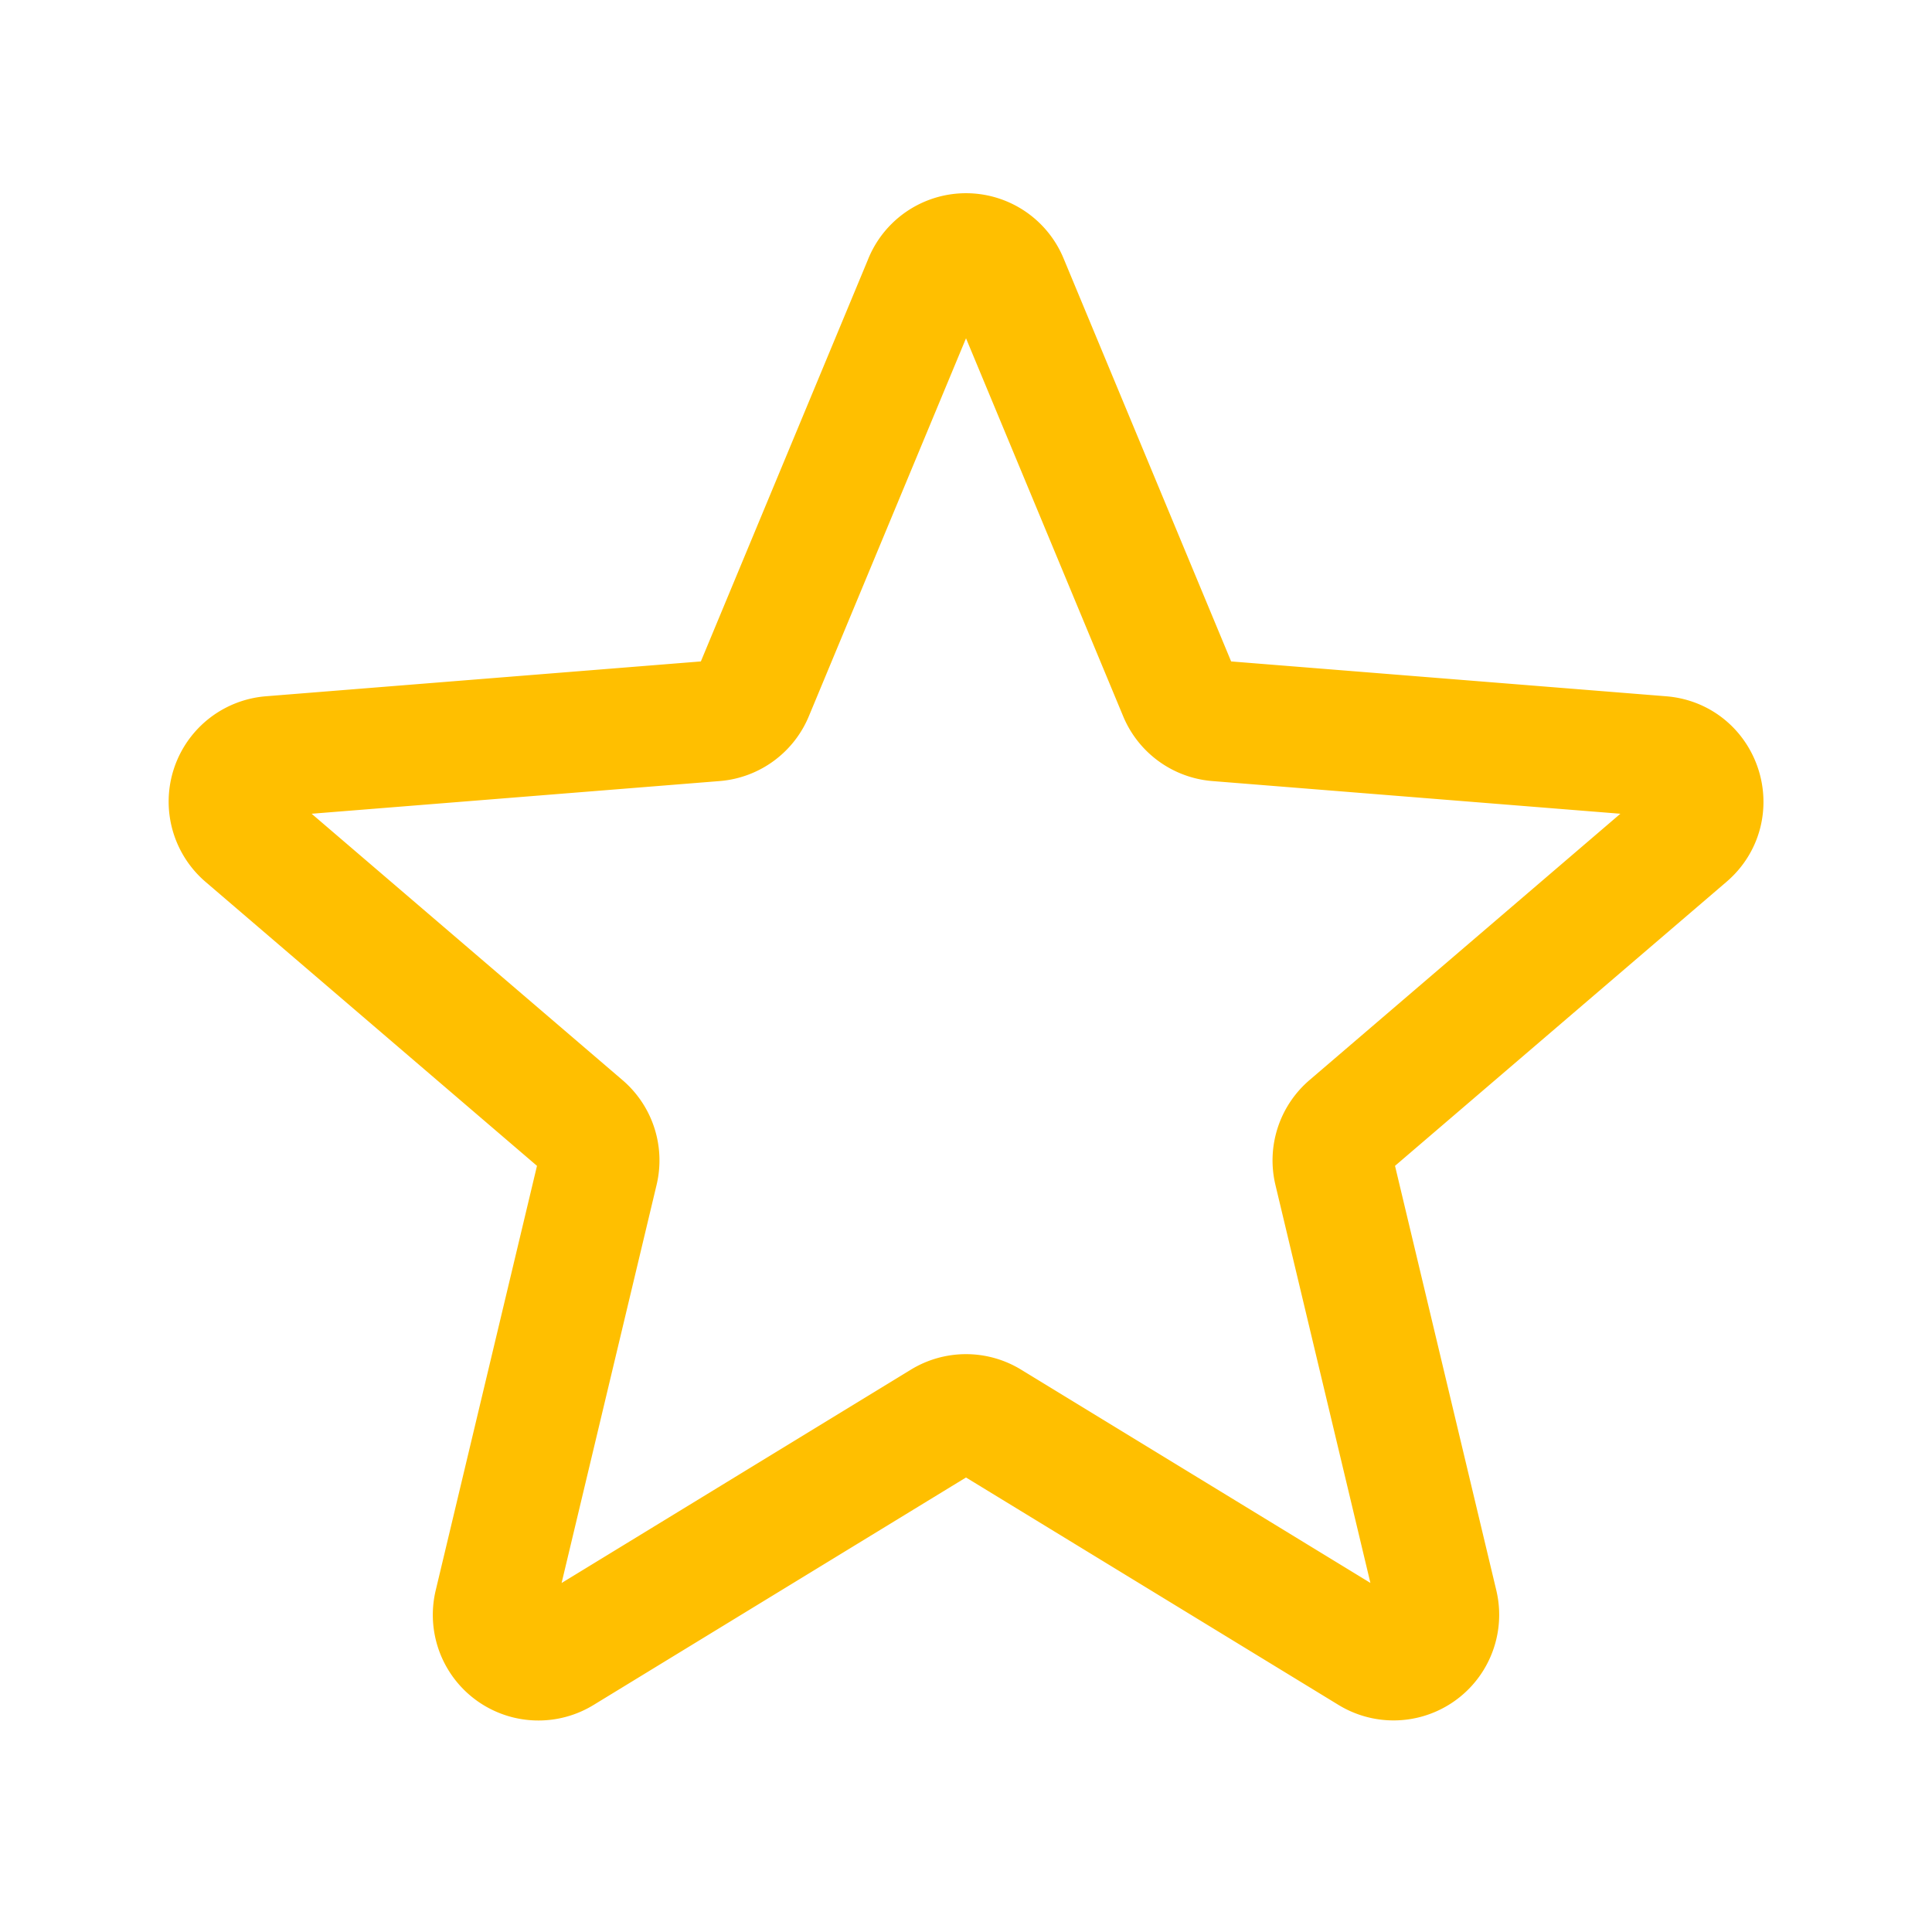 <svg xmlns="http://www.w3.org/2000/svg" fill="none" viewBox="0 0 24 24" stroke-width="1.5" stroke="#FFBF00" class="w-6 h-6">
  <path stroke-linecap="round" stroke-linejoin="round" d="M11.48 3.499a.562.562 0 011.04 0l2.125 5.111a.563.563 0 00.475.345l5.518.442c.499.04.701.663.321.988l-4.204 3.602a.563.563 0 00-.182.557l1.285 5.385a.562.562 0 01-.84.61l-4.725-2.885a.563.563 0 00-.586 0L6.982 20.54a.562.562 0 01-.84-.61l1.285-5.386a.562.562 0 00-.182-.557l-4.204-3.602a.563.563 0 01.321-.988l5.518-.442a.563.563 0 00.475-.345L11.48 3.5z" />
</svg>
